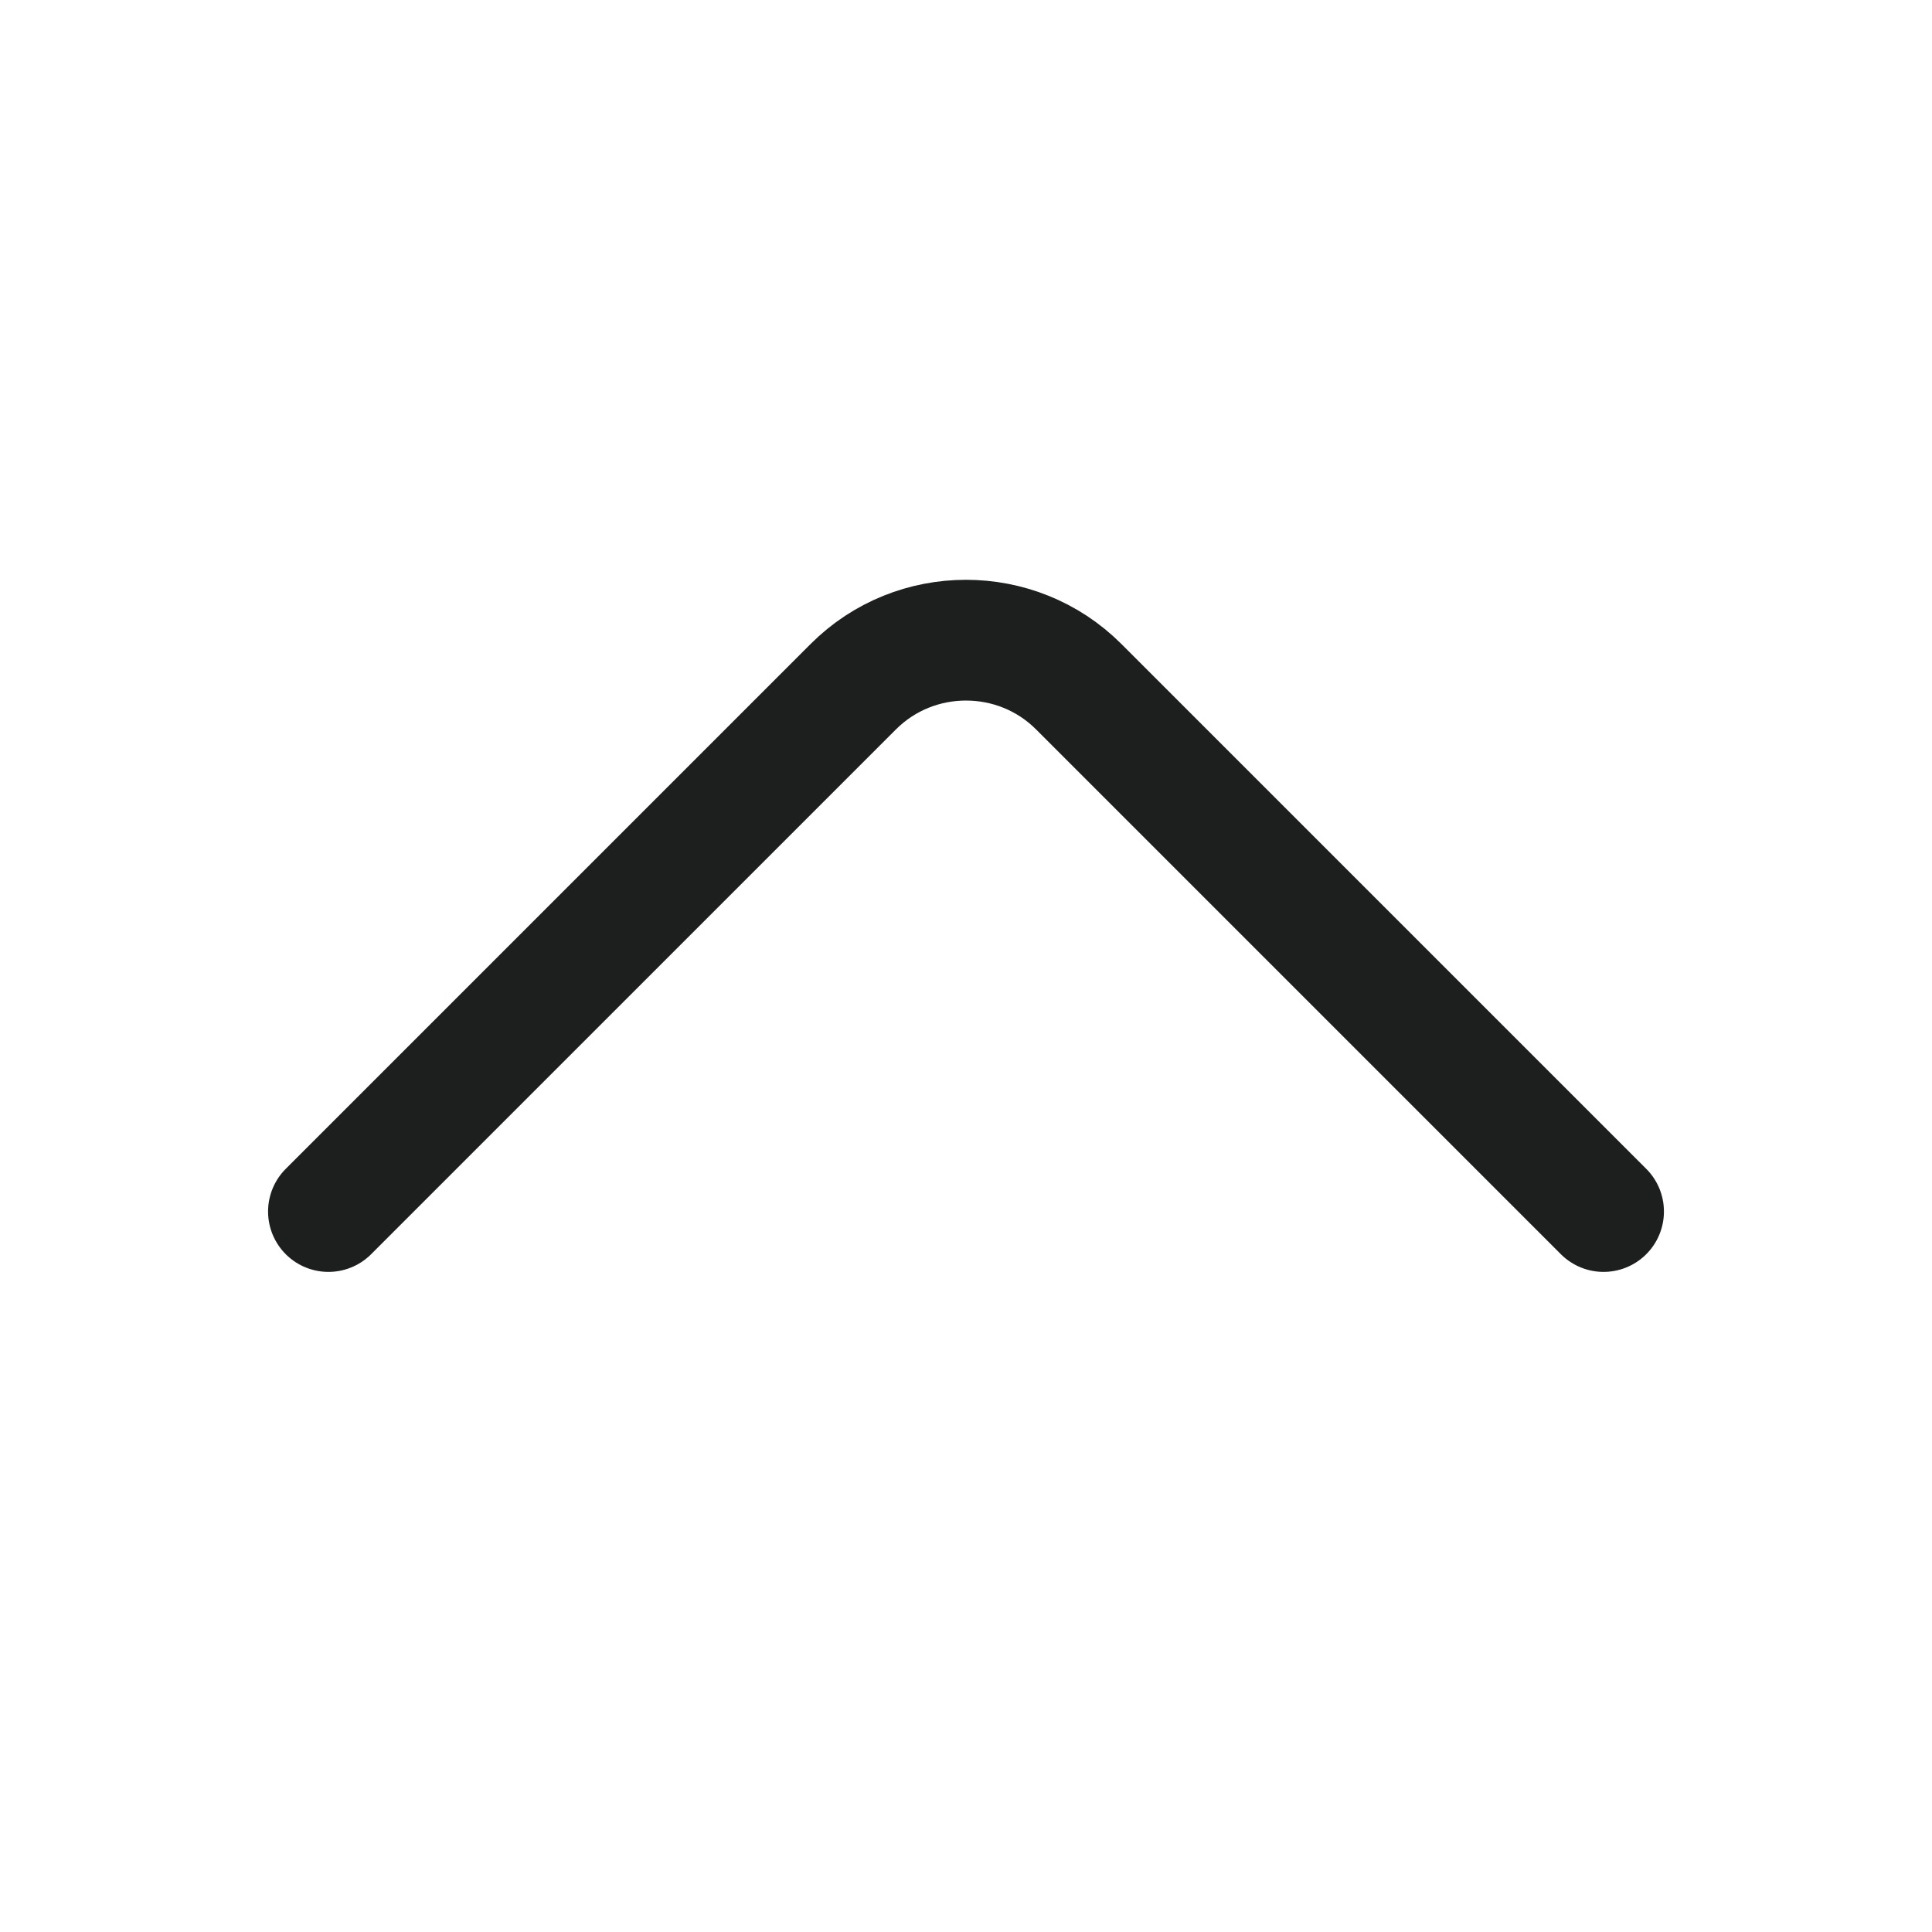 <svg width="24" height="24" viewBox="0 0 24 24" fill="none" xmlns="http://www.w3.org/2000/svg">
<path d="M19.92 15.05L13.4 8.53C12.63 7.76 11.37 7.76 10.6 8.53L4.08 15.05" stroke="#1D1E1E" stroke-width="1.5" stroke-miterlimit="10" stroke-linecap="round" stroke-linejoin="round"/>
</svg>
